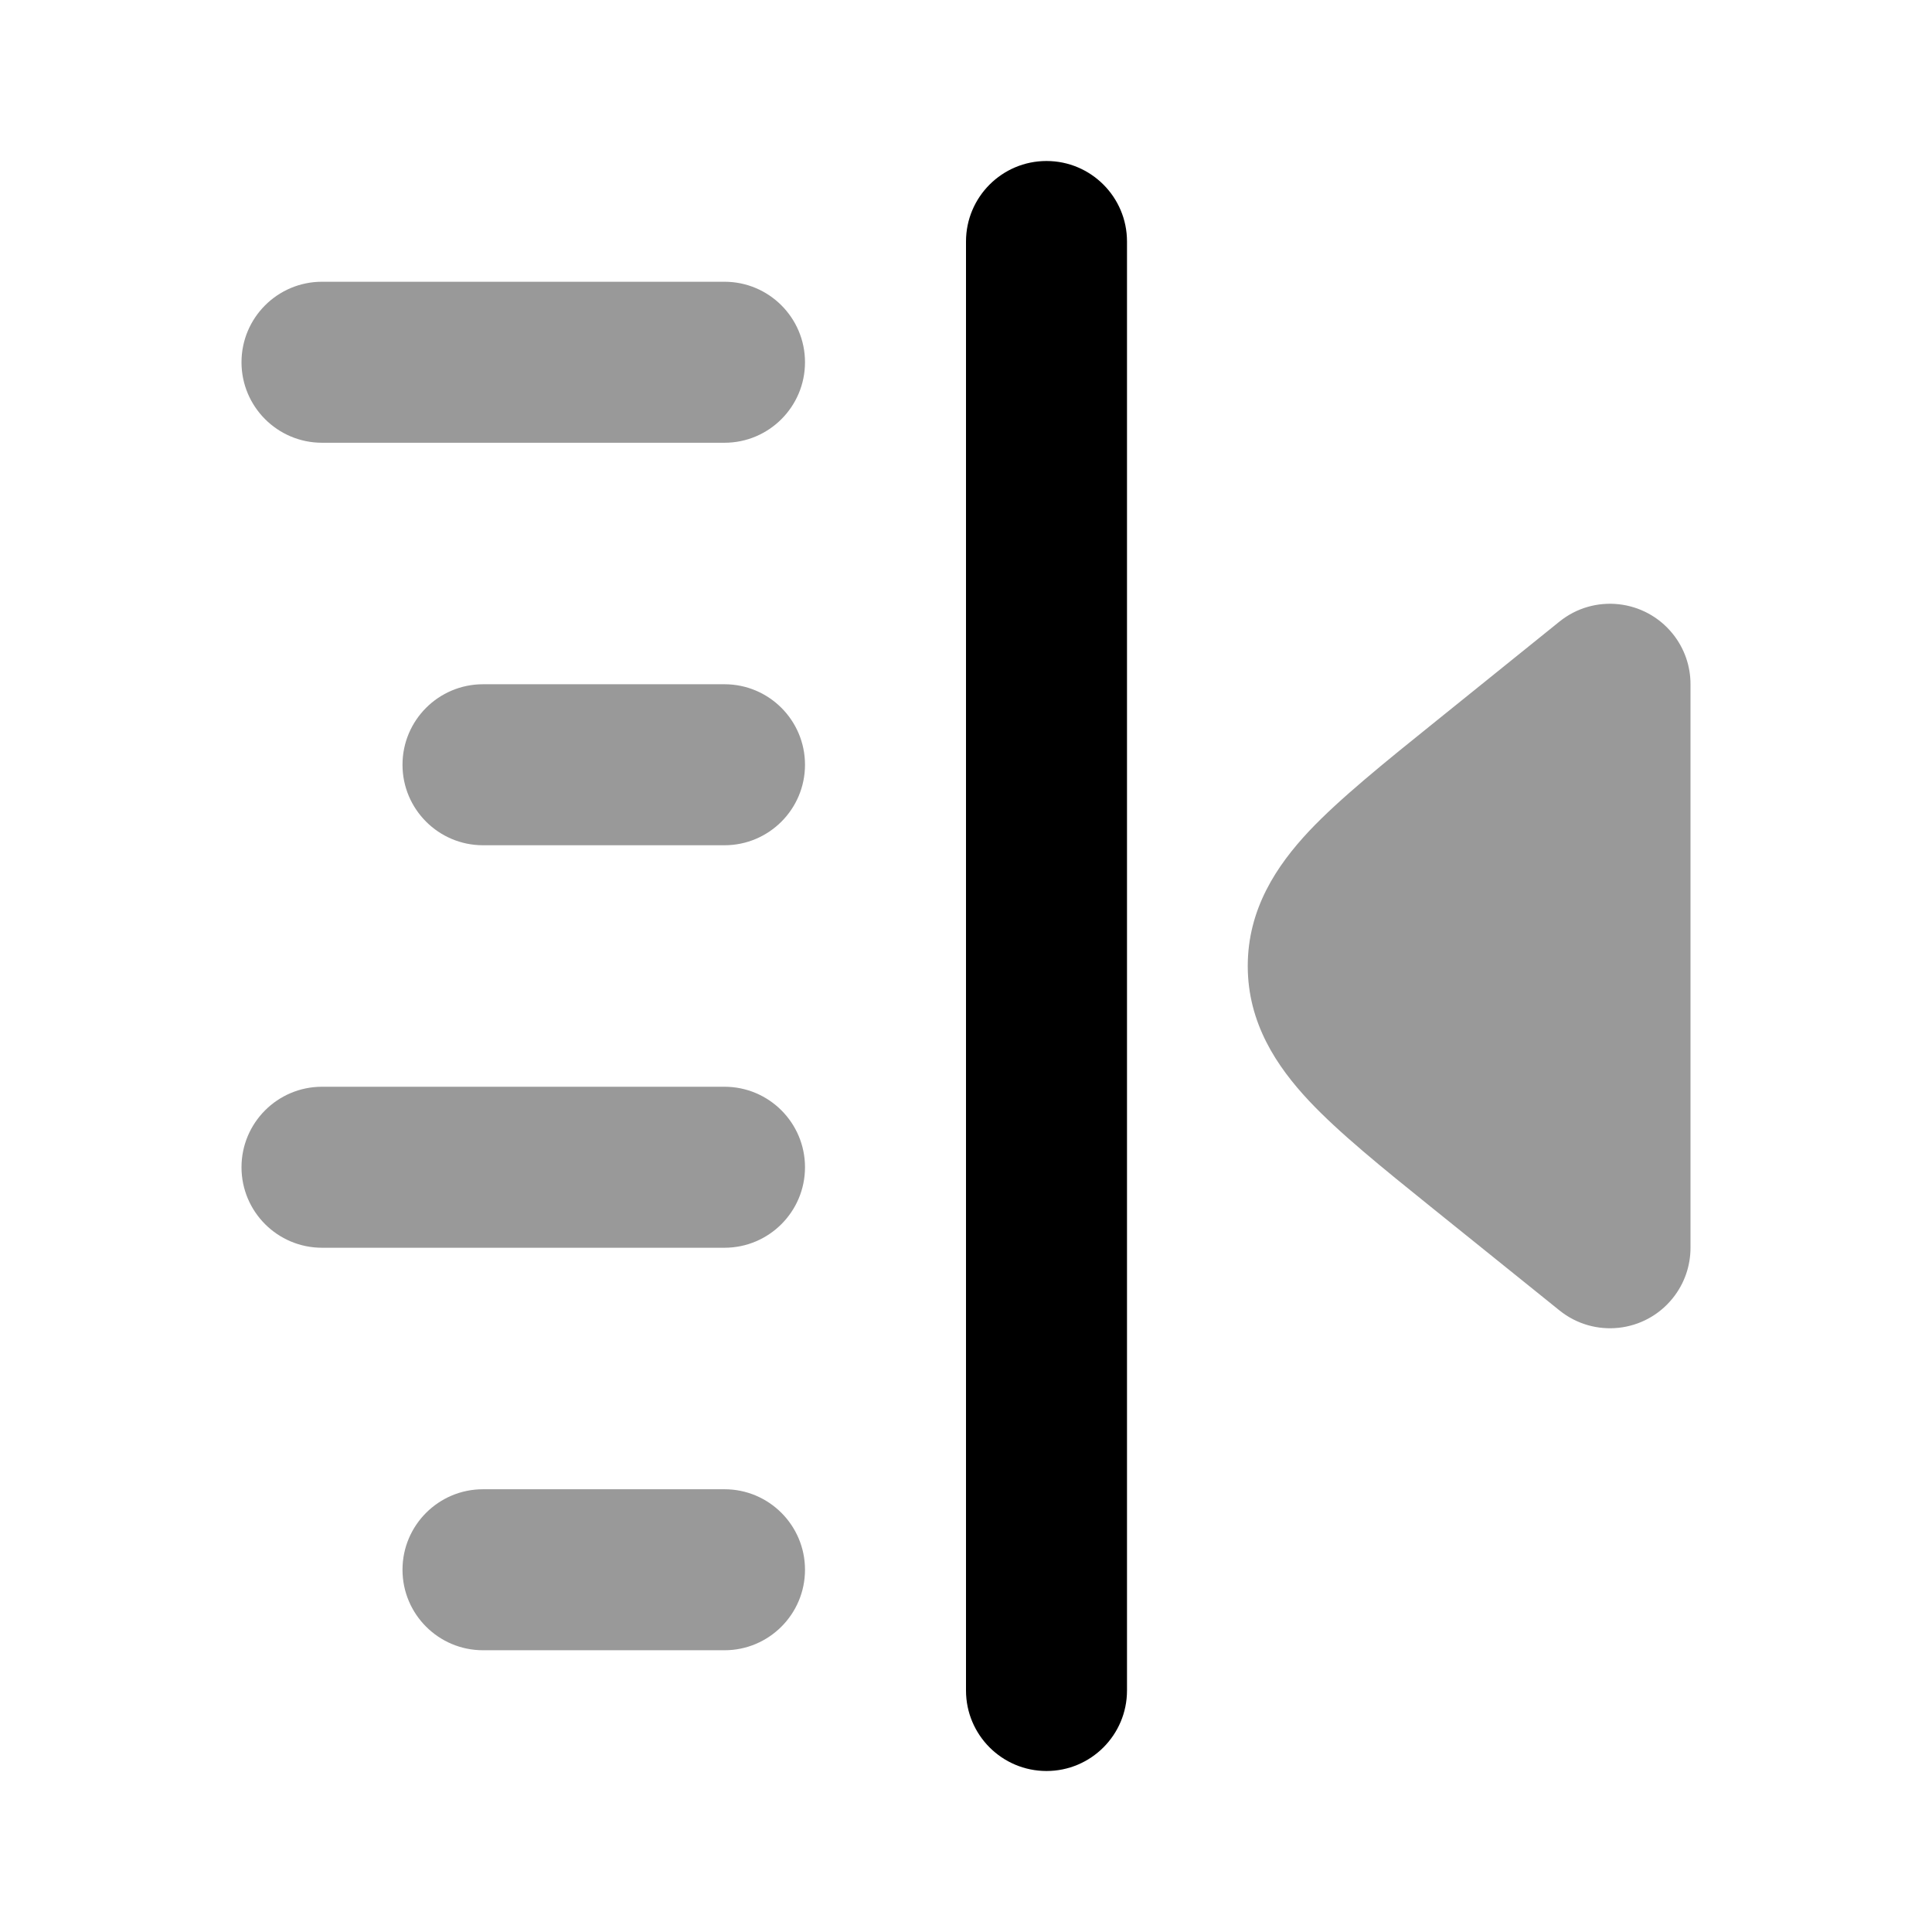 <svg width="24" height="24" viewBox="0 0 24 24" xmlns="http://www.w3.org/2000/svg">
<path opacity="0.4" fill-rule="evenodd" clip-rule="evenodd" d="M10 4.5C10 3.948 9.552 3.5 9 3.5H4C3.448 3.5 3 3.948 3 4.5C3 5.052 3.448 5.5 4 5.5H9C9.552 5.5 10 5.052 10 4.5Z" fill="currentColor"/>
<path opacity="0.4" fill-rule="evenodd" clip-rule="evenodd" d="M10 9.5C10 8.948 9.552 8.5 9 8.5H6C5.448 8.5 5 8.948 5 9.5C5 10.052 5.448 10.5 6 10.5H9C9.552 10.5 10 10.052 10 9.5Z" fill="currentColor"/>
<path opacity="0.4" fill-rule="evenodd" clip-rule="evenodd" d="M10 14.5C10 13.948 9.552 13.5 9 13.5H4C3.448 13.5 3 13.948 3 14.5C3 15.052 3.448 15.5 4 15.5H9C9.552 15.5 10 15.052 10 14.5Z" fill="currentColor"/>
<path opacity="0.4" fill-rule="evenodd" clip-rule="evenodd" d="M10 19.5C10 18.948 9.552 18.5 9 18.5H6C5.448 18.5 5 18.948 5 19.5C5 20.052 5.448 20.5 6 20.5H9C9.552 20.5 10 20.052 10 19.5Z" fill="currentColor"/>
<path fill-rule="evenodd" clip-rule="evenodd" d="M13 2C12.448 2 12 2.448 12 3V21C12 21.552 12.448 22 13 22C13.552 22 14 21.552 14 21V3C14 2.448 13.552 2 13 2Z" fill="currentColor"/>
<path opacity="0.4" d="M20.779 7.873C20.432 7.443 19.803 7.375 19.373 7.721L17.831 8.964C17.224 9.452 16.635 9.927 16.26 10.326C15.86 10.753 15.5 11.29 15.5 12C15.5 12.71 15.86 13.247 16.26 13.674C16.635 14.073 17.17 14.505 17.777 14.994L19.373 16.279C19.803 16.625 20.432 16.558 20.779 16.127C20.928 15.942 21 15.72 21 15.5V8.499C21 8.279 20.928 8.058 20.779 7.873Z" fill="currentColor"/>
</svg>
